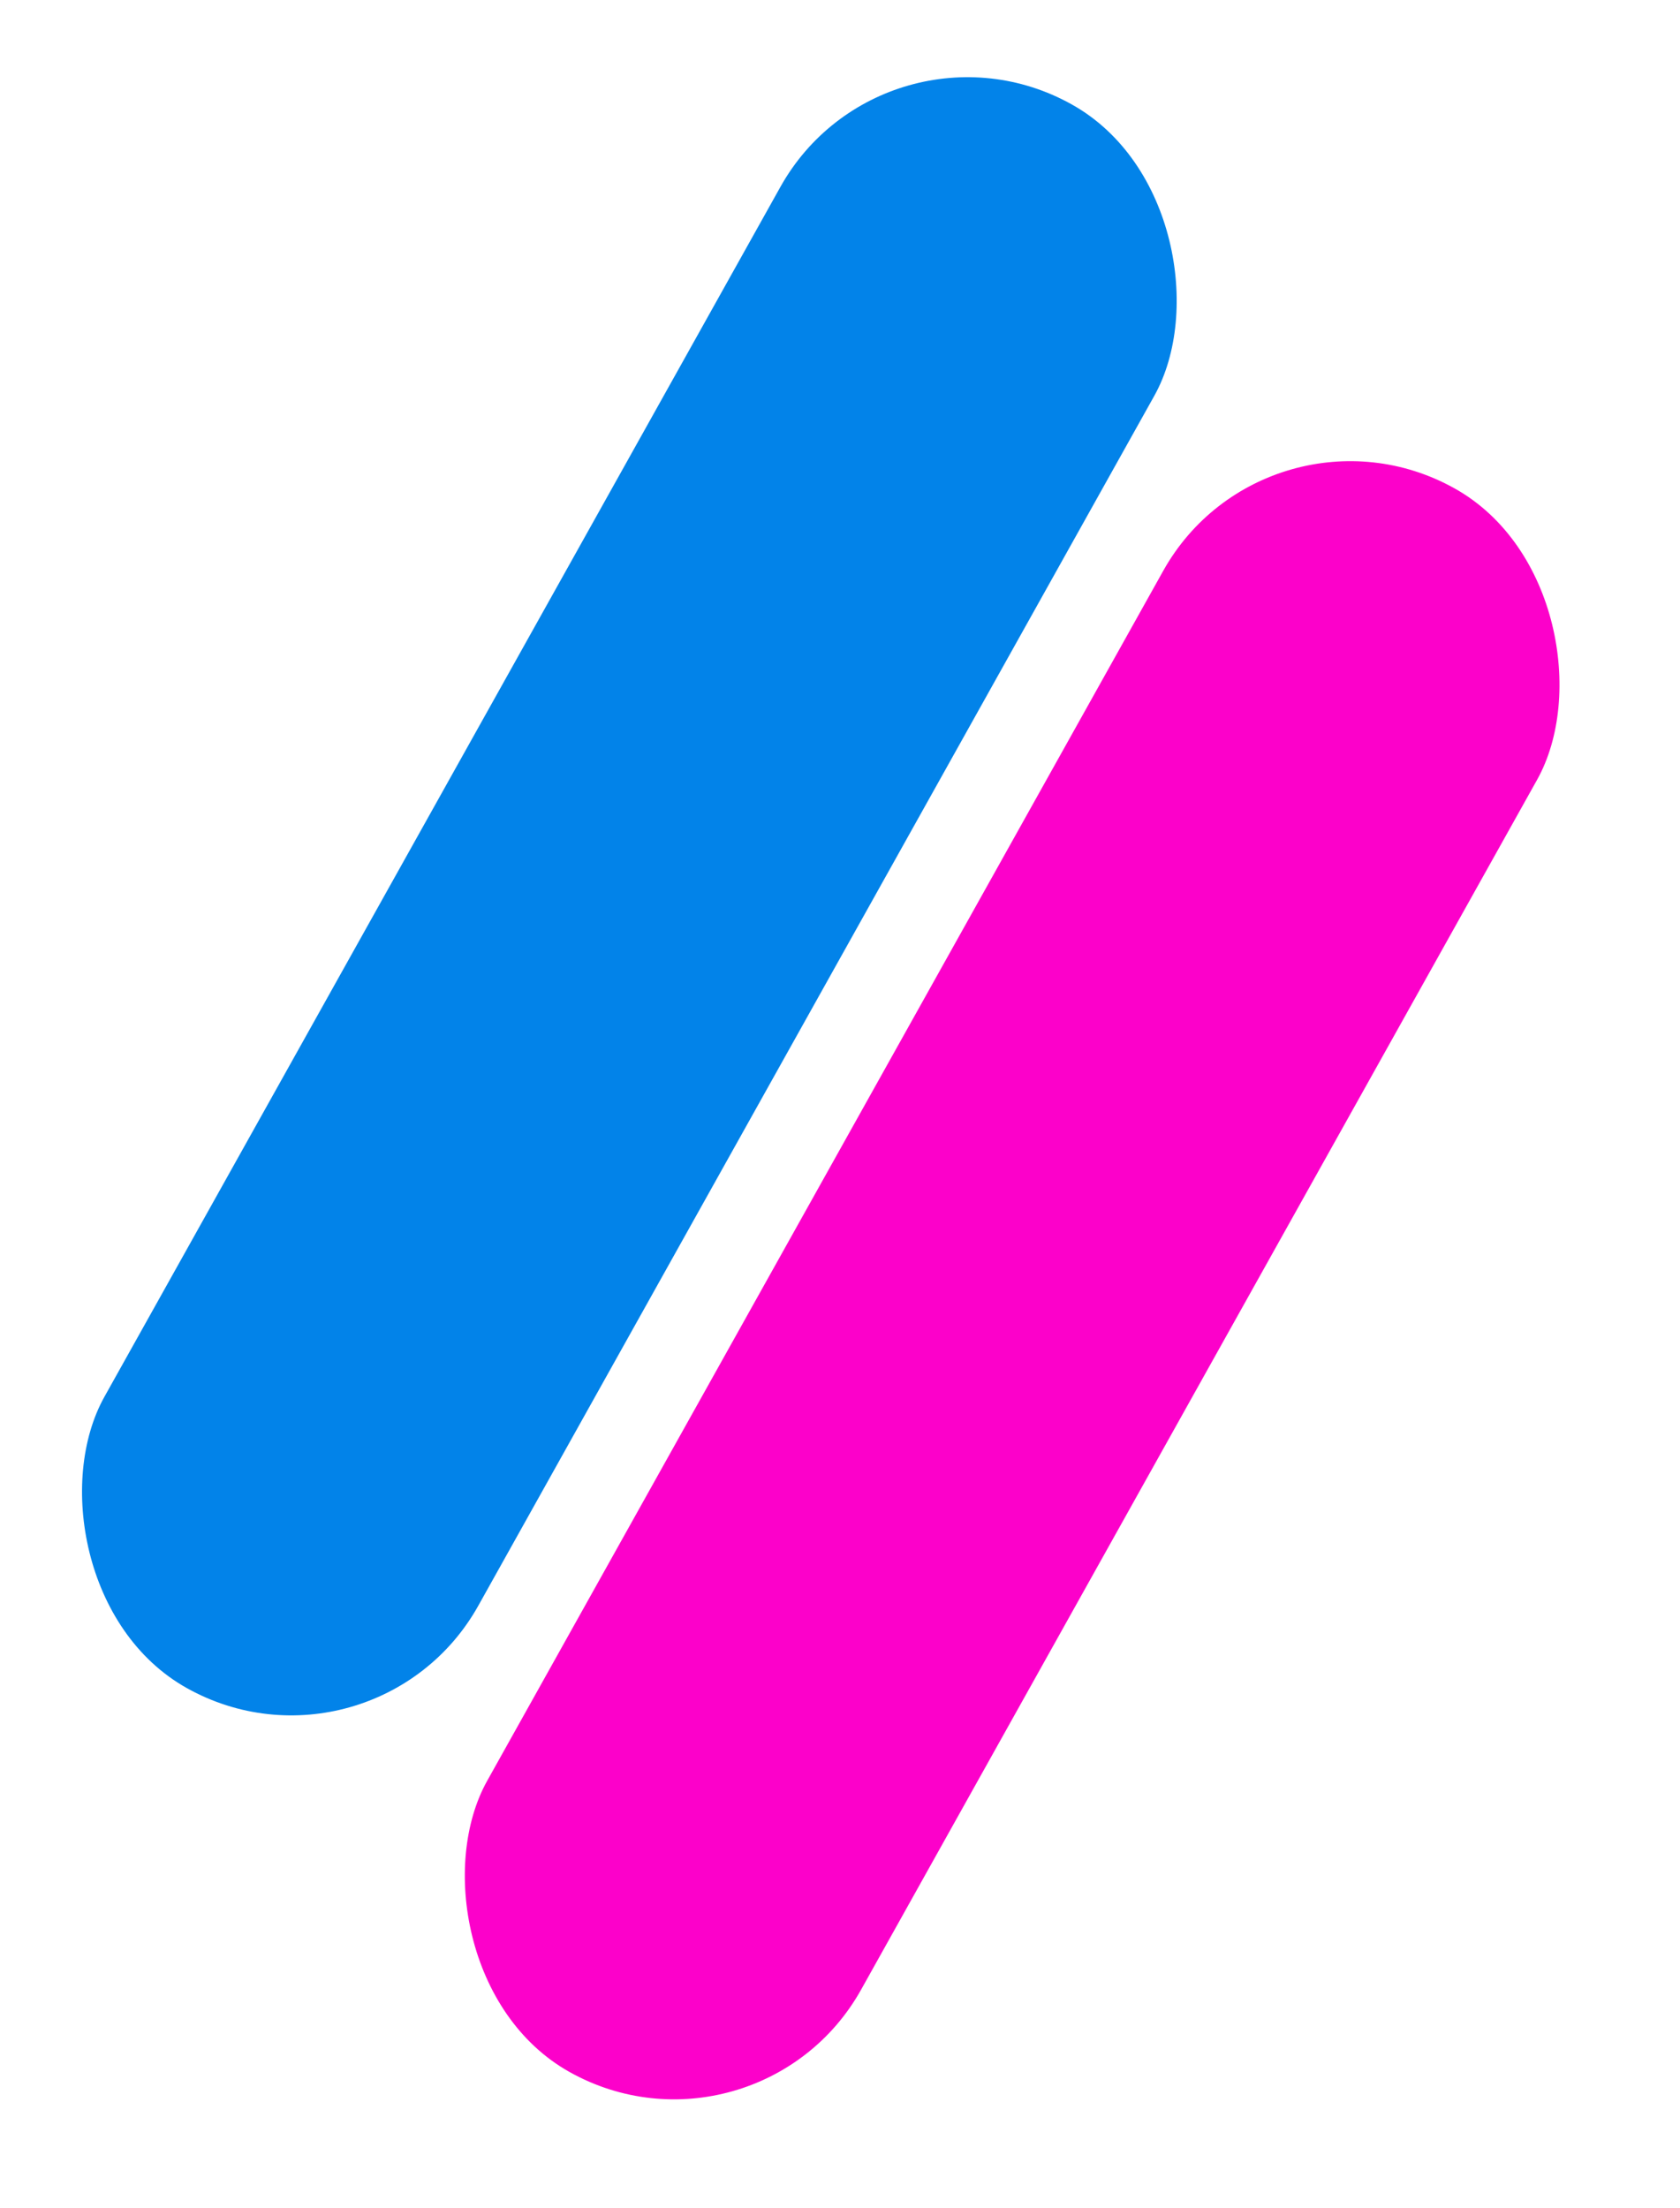 <svg width="35" height="46" viewBox="0 0 35 46" fill="none" xmlns="http://www.w3.org/2000/svg">
<rect x="18.434" width="8.923" height="37.797" rx="4.461" transform="rotate(29.191 18.434 0)" fill="#0283E9"/>
<rect x="26.409" y="8" width="8.923" height="37.797" rx="4.461" transform="rotate(29.191 26.409 8)" fill="#FC01CA"/>
</svg>
